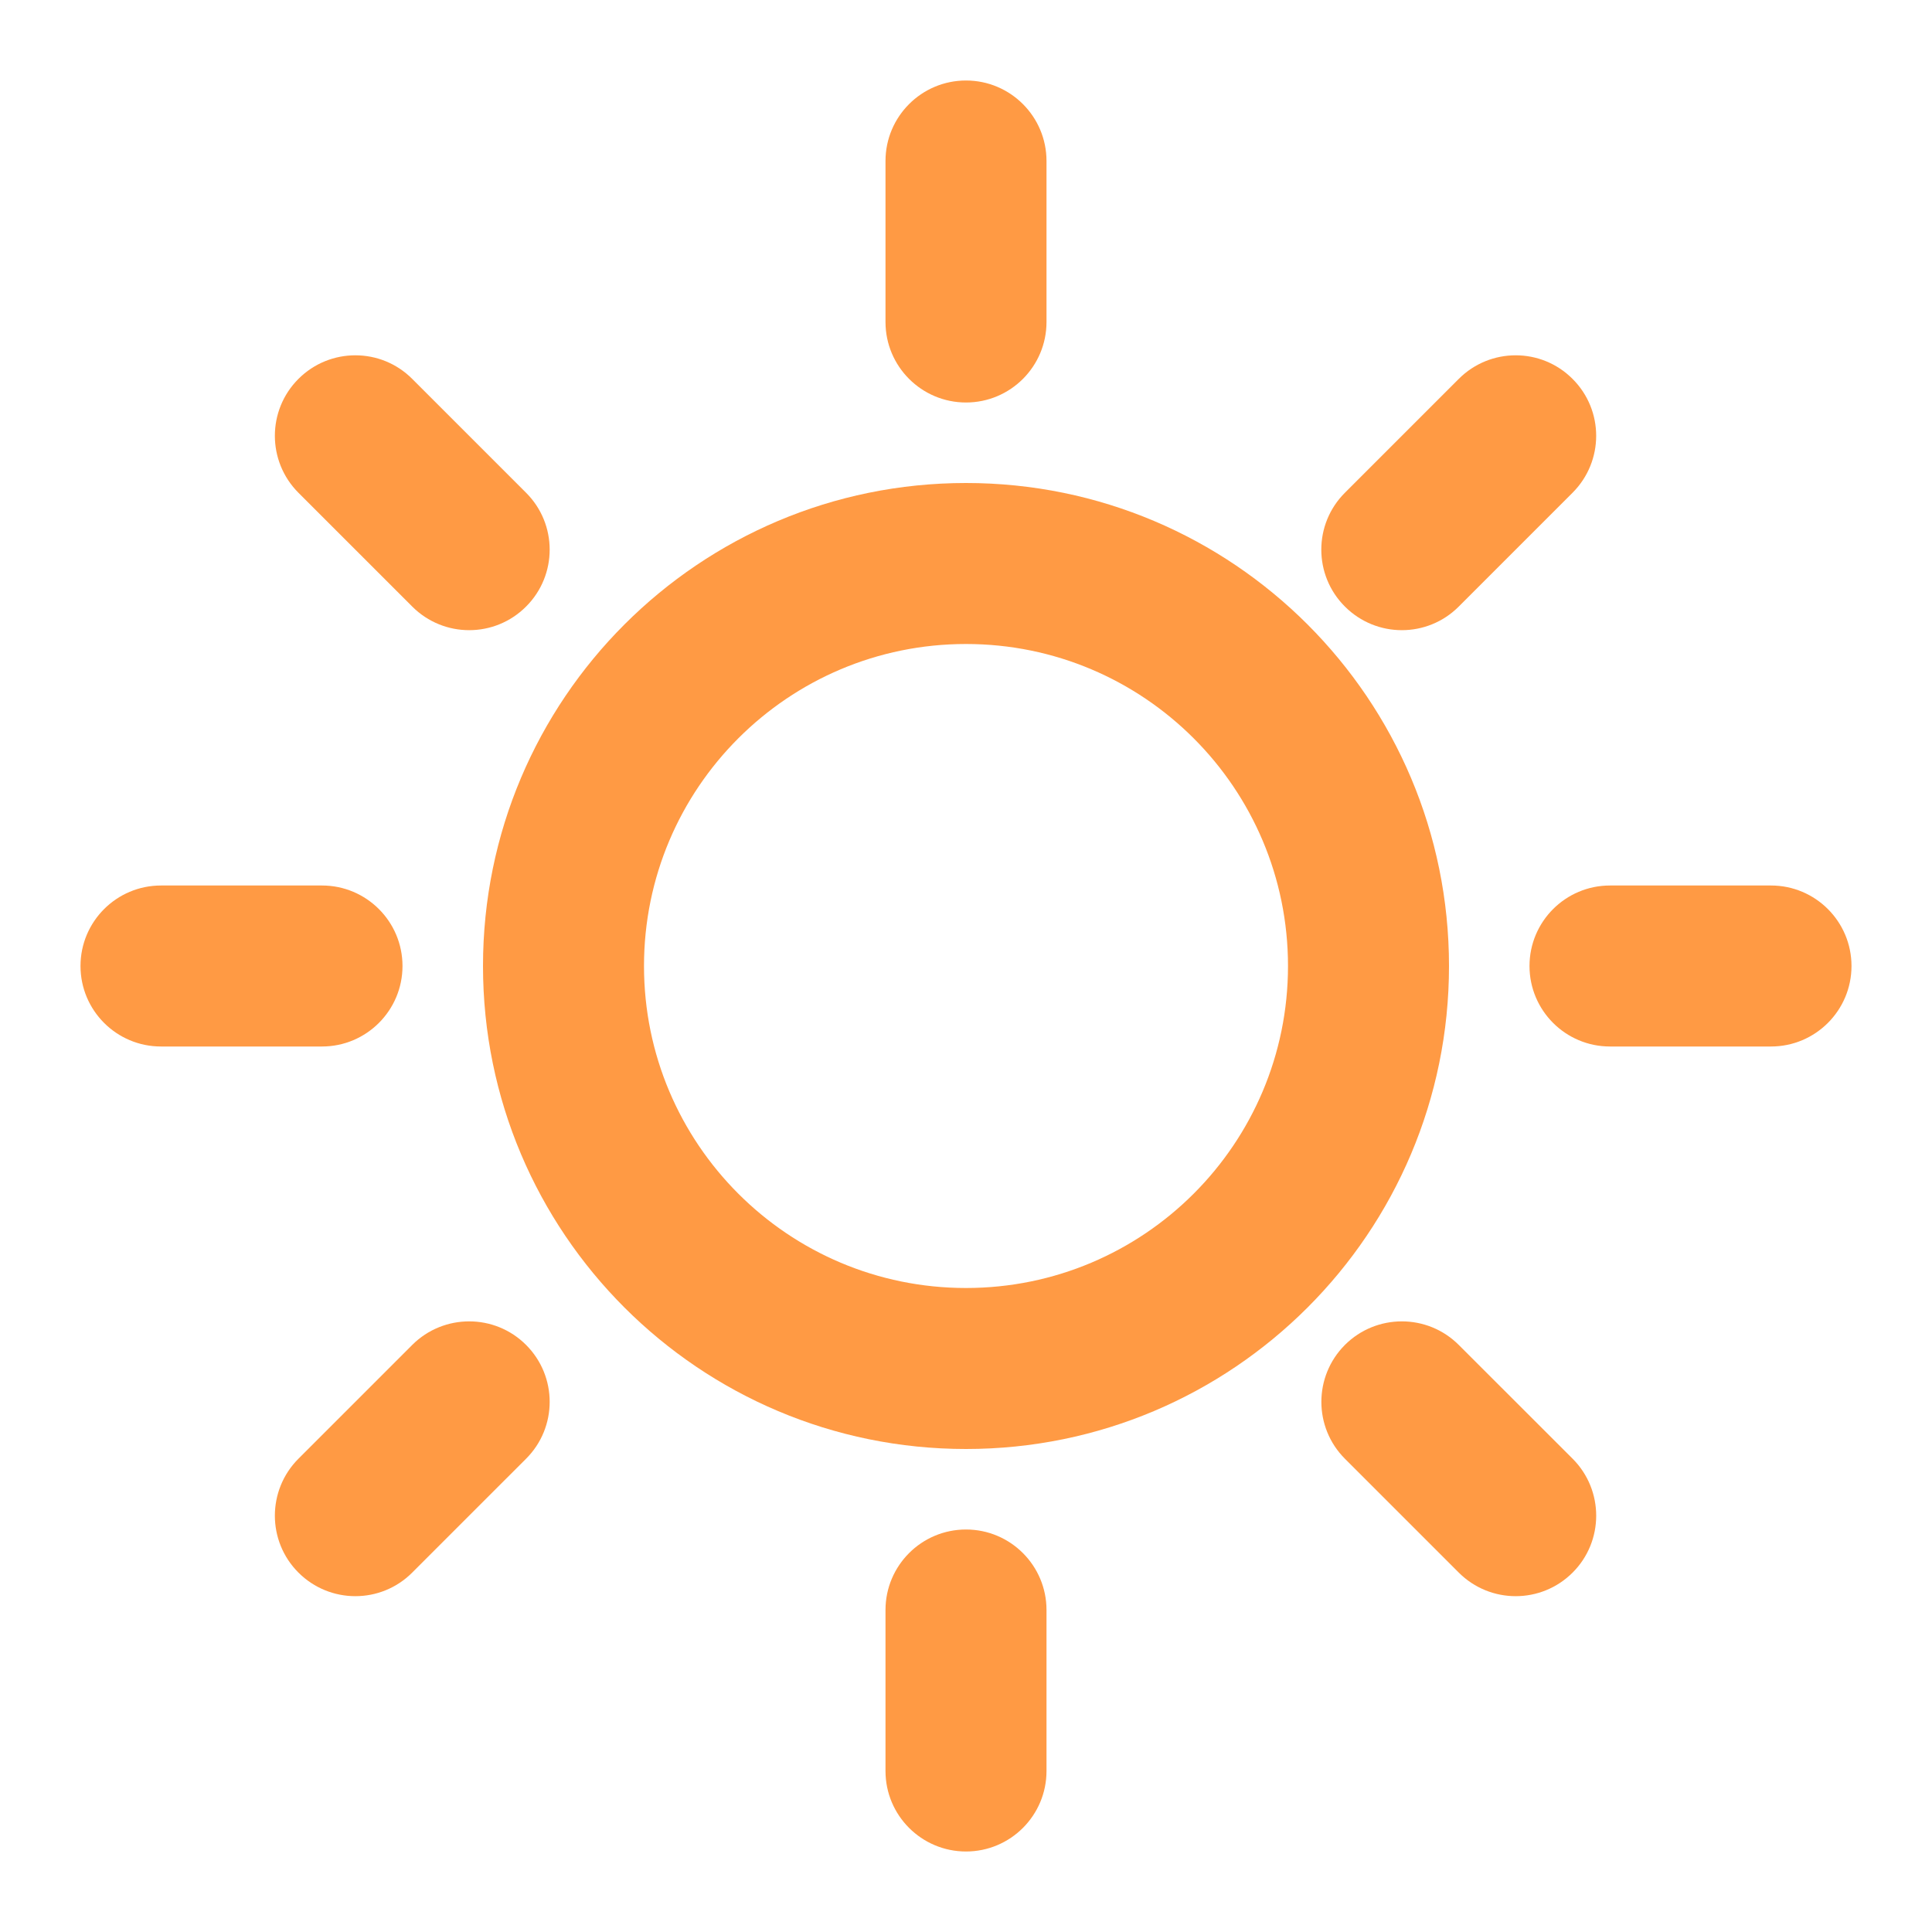 <svg width="24" height="24" viewBox="0 0 24 24" fill="none" xmlns="http://www.w3.org/2000/svg">
<path fill-rule="evenodd" clip-rule="evenodd" d="M12 6C8.686 6 6 8.686 6 12C6 15.314 8.686 18 12 18C15.314 18 18 15.314 18 12C18 8.686 15.314 6 12 6ZM12 8C14.209 8 16 9.791 16 12C16 14.209 14.209 16 12 16C9.791 16 8 14.209 8 12C8 9.791 9.791 8 12 8Z" fill="#FF9A44"/>
<path fill-rule="evenodd" clip-rule="evenodd" d="M12 1C12.552 1 13 1.448 13 2V4C13 4.552 12.552 5 12 5C11.448 5 11 4.552 11 4V2C11 1.448 11.448 1 12 1Z" fill="#FF9A44"/>
<path fill-rule="evenodd" clip-rule="evenodd" d="M1 12C1 11.448 1.448 11 2 11H4C4.552 11 5 11.448 5 12C5 12.552 4.552 13 4 13H2C1.448 13 1 12.552 1 12Z" fill="#FF9A44"/>
<path fill-rule="evenodd" clip-rule="evenodd" d="M19 12C19 11.448 19.448 11 20 11H22C22.552 11 23 11.448 23 12C23 12.552 22.552 13 22 13H20C19.448 13 19 12.552 19 12Z" fill="#FF9A44"/>
<path fill-rule="evenodd" clip-rule="evenodd" d="M12 19C12.552 19 13 19.448 13 20V22C13 22.552 12.552 23 12 23C11.448 23 11 22.552 11 22V20C11 19.448 11.448 19 12 19Z" fill="#FF9A44"/>
<path fill-rule="evenodd" clip-rule="evenodd" d="M6.535 16.707C6.926 17.098 6.926 17.731 6.535 18.121L5.121 19.535C4.731 19.926 4.098 19.926 3.707 19.535C3.317 19.145 3.317 18.512 3.707 18.121L5.121 16.707C5.512 16.317 6.145 16.317 6.535 16.707Z" fill="#FF9A44"/>
<path fill-rule="evenodd" clip-rule="evenodd" d="M16.707 16.707C16.317 17.098 16.317 17.731 16.707 18.121L18.121 19.535C18.512 19.926 19.145 19.926 19.536 19.535C19.926 19.145 19.926 18.512 19.536 18.121L18.121 16.707C17.731 16.317 17.098 16.317 16.707 16.707Z" fill="#FF9A44"/>
<path fill-rule="evenodd" clip-rule="evenodd" d="M16.707 7.535C16.316 7.145 16.316 6.511 16.707 6.121L18.121 4.707C18.512 4.316 19.145 4.316 19.535 4.707C19.926 5.097 19.926 5.73 19.535 6.121L18.121 7.535C17.731 7.926 17.098 7.926 16.707 7.535Z" fill="#FF9A44"/>
<path fill-rule="evenodd" clip-rule="evenodd" d="M6.535 7.535C6.926 7.145 6.926 6.511 6.535 6.121L5.121 4.707C4.731 4.316 4.098 4.316 3.707 4.707C3.317 5.097 3.317 5.73 3.707 6.121L5.121 7.535C5.512 7.926 6.145 7.926 6.535 7.535Z" fill="#FF9A44"/>
</svg>
